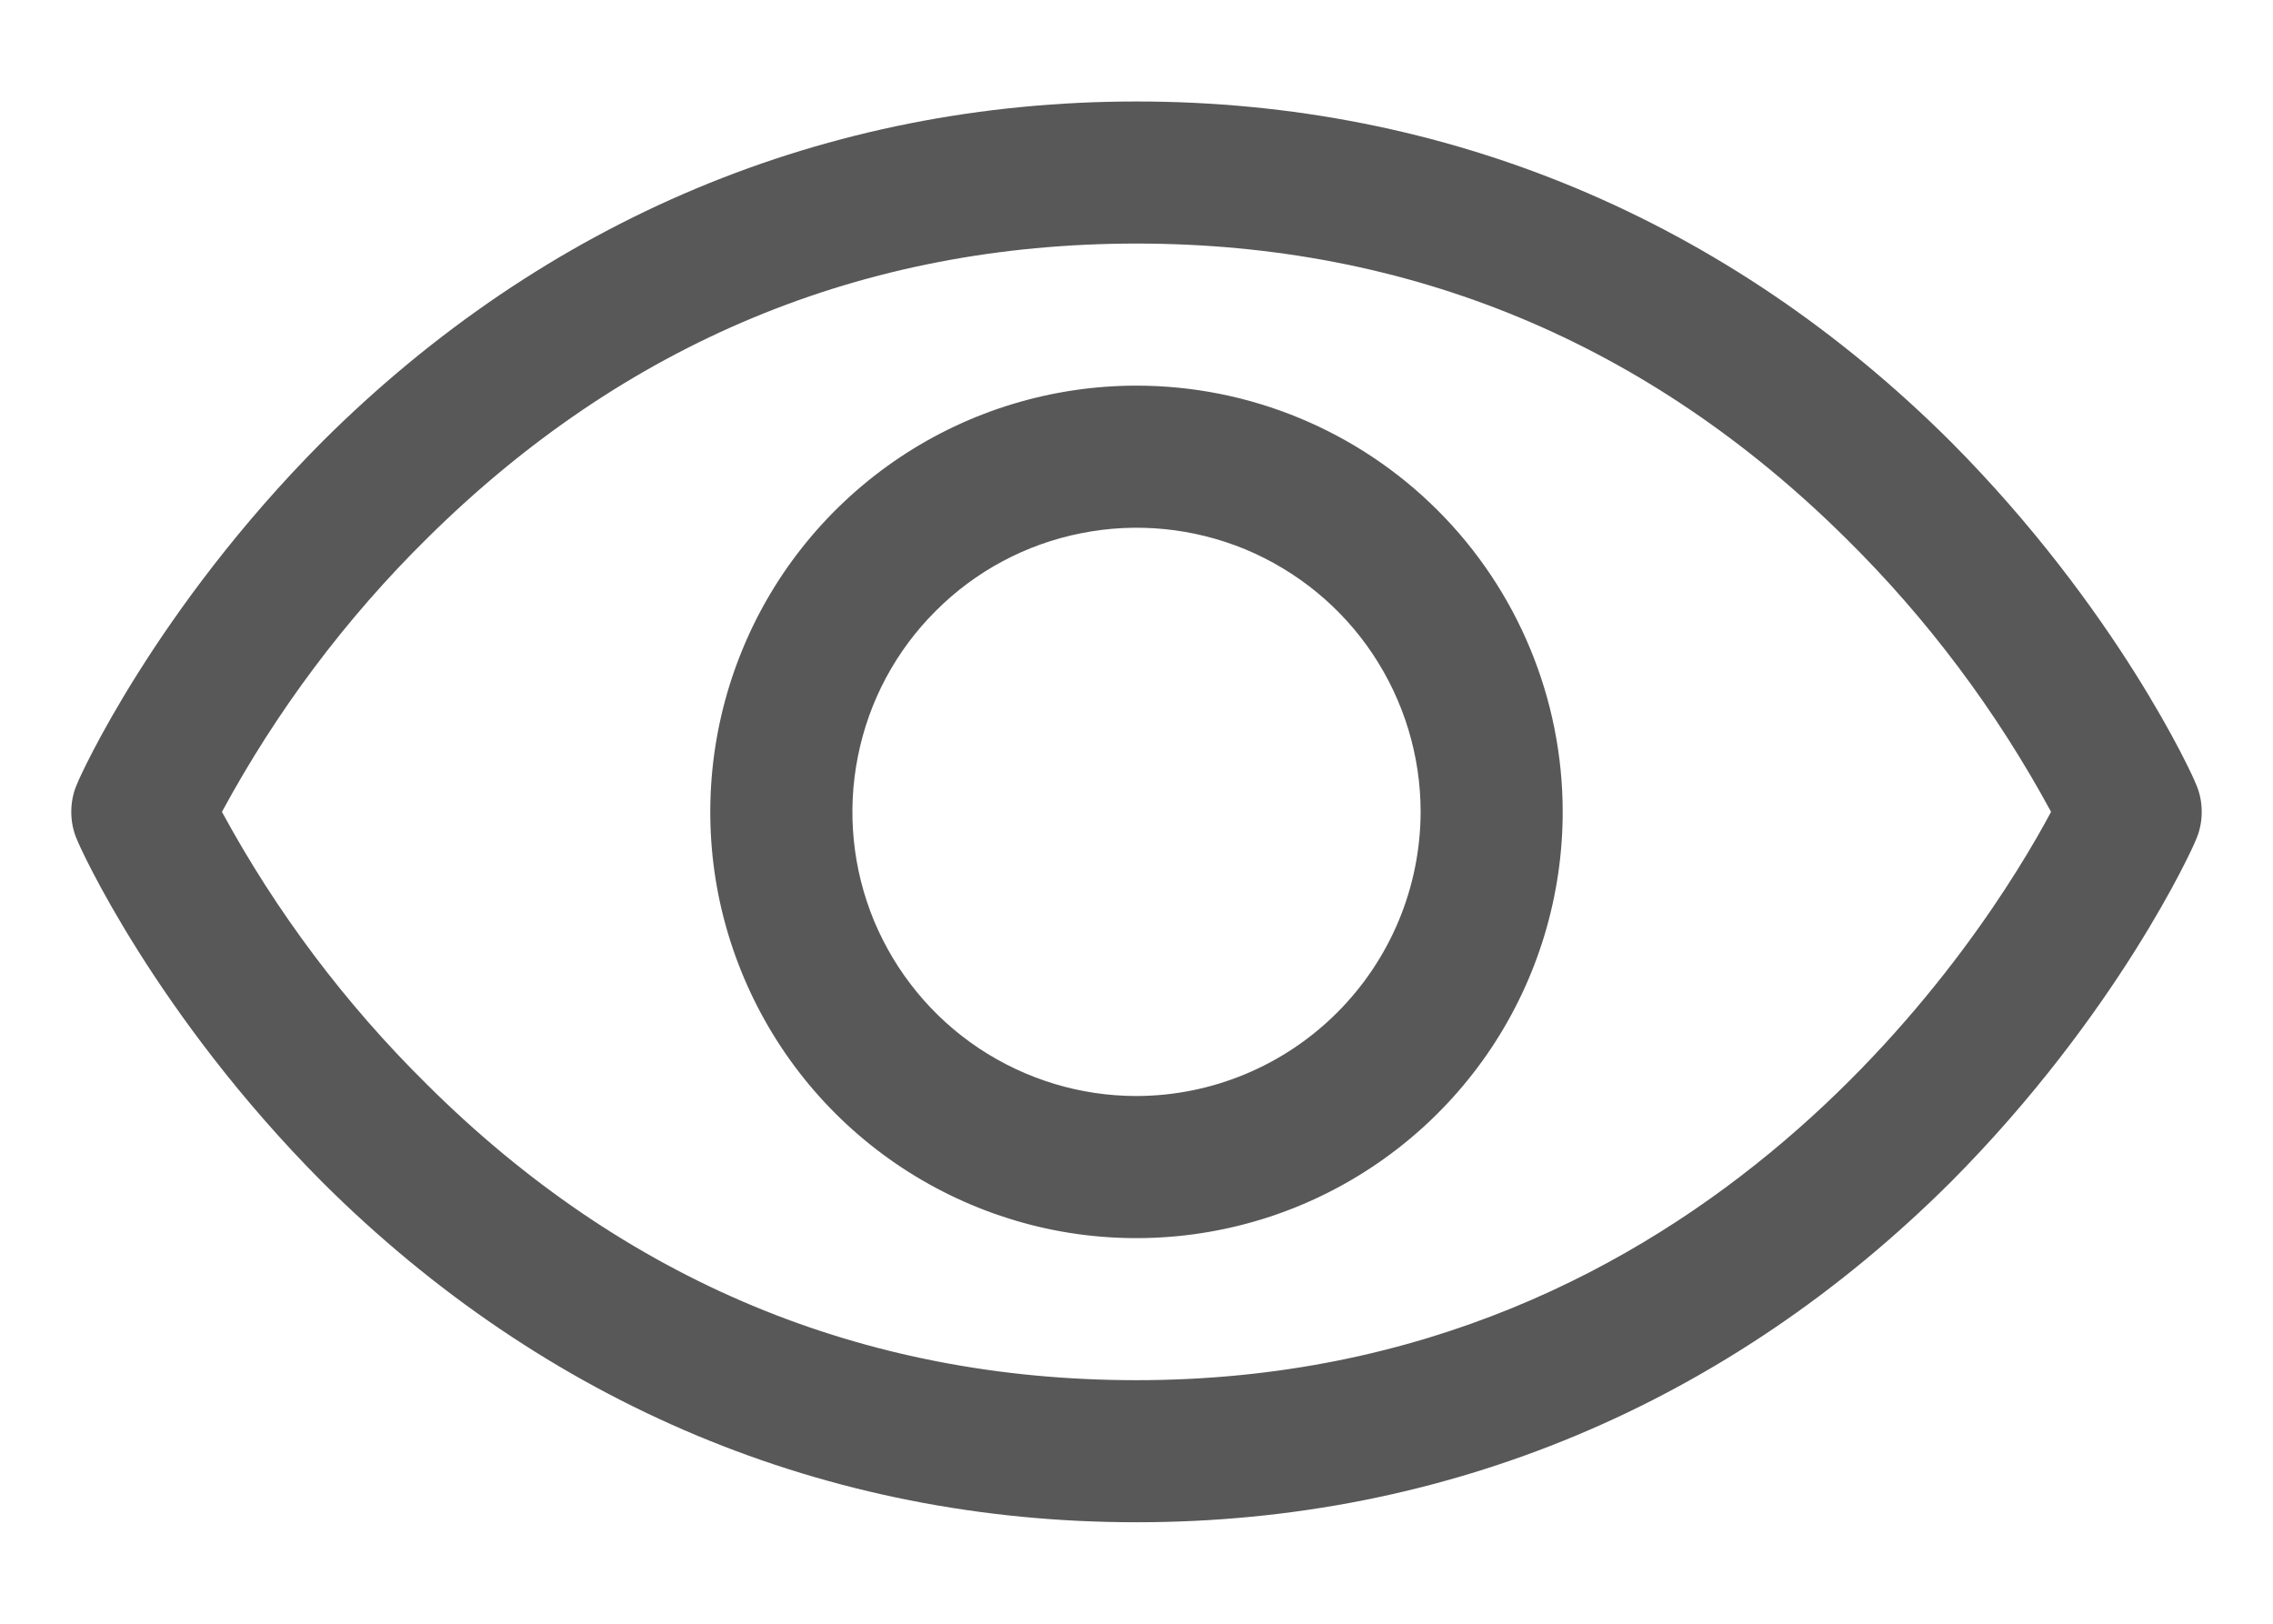 <svg width="14" height="10" viewBox="0 0 14 10" fill="none" xmlns="http://www.w3.org/2000/svg">
  <path
    d="M13.524 4.825C13.508 4.781 13.043 3.753 12.015 2.72C10.642 1.352 8.909 0.625 7 0.625C5.091 0.625 3.358 1.352 1.985 2.72C0.957 3.753 0.492 4.781 0.476 4.825C0.451 4.88 0.439 4.94 0.439 5C0.439 5.06 0.451 5.12 0.476 5.175C0.492 5.219 0.957 6.247 1.985 7.28C3.358 8.648 5.091 9.375 7 9.375C8.909 9.375 10.642 8.648 12.015 7.28C13.043 6.247 13.508 5.219 13.524 5.175C13.549 5.12 13.561 5.06 13.561 5C13.561 4.94 13.549 4.88 13.524 4.825ZM7 8.5C5.316 8.5 3.845 7.888 2.63 6.679C2.129 6.185 1.703 5.619 1.367 5C1.703 4.379 2.128 3.811 2.63 3.316C3.845 2.112 5.316 1.5 7 1.5C8.684 1.5 10.155 2.112 11.37 3.316C11.872 3.811 12.297 4.379 12.633 5C12.239 5.738 10.522 8.5 7 8.5ZM7 2.375C6.481 2.375 5.973 2.529 5.542 2.817C5.11 3.106 4.773 3.516 4.575 3.995C4.376 4.475 4.324 5.003 4.425 5.512C4.527 6.021 4.777 6.489 5.144 6.856C5.511 7.223 5.979 7.473 6.488 7.575C6.997 7.676 7.525 7.624 8.005 7.425C8.484 7.226 8.894 6.89 9.183 6.458C9.471 6.027 9.625 5.519 9.625 5C9.625 4.304 9.348 3.636 8.856 3.144C8.364 2.652 7.696 2.375 7 2.375ZM7 6.75C6.654 6.75 6.316 6.647 6.028 6.455C5.74 6.263 5.516 5.989 5.383 5.67C5.251 5.35 5.216 4.998 5.284 4.659C5.351 4.319 5.518 4.007 5.763 3.763C6.007 3.518 6.319 3.351 6.659 3.284C6.998 3.216 7.35 3.251 7.67 3.383C7.989 3.516 8.263 3.74 8.455 4.028C8.647 4.316 8.75 4.654 8.75 5C8.749 5.464 8.564 5.908 8.236 6.236C7.908 6.564 7.464 6.749 7 6.75Z"
    fill="#585858" />
</svg>
  